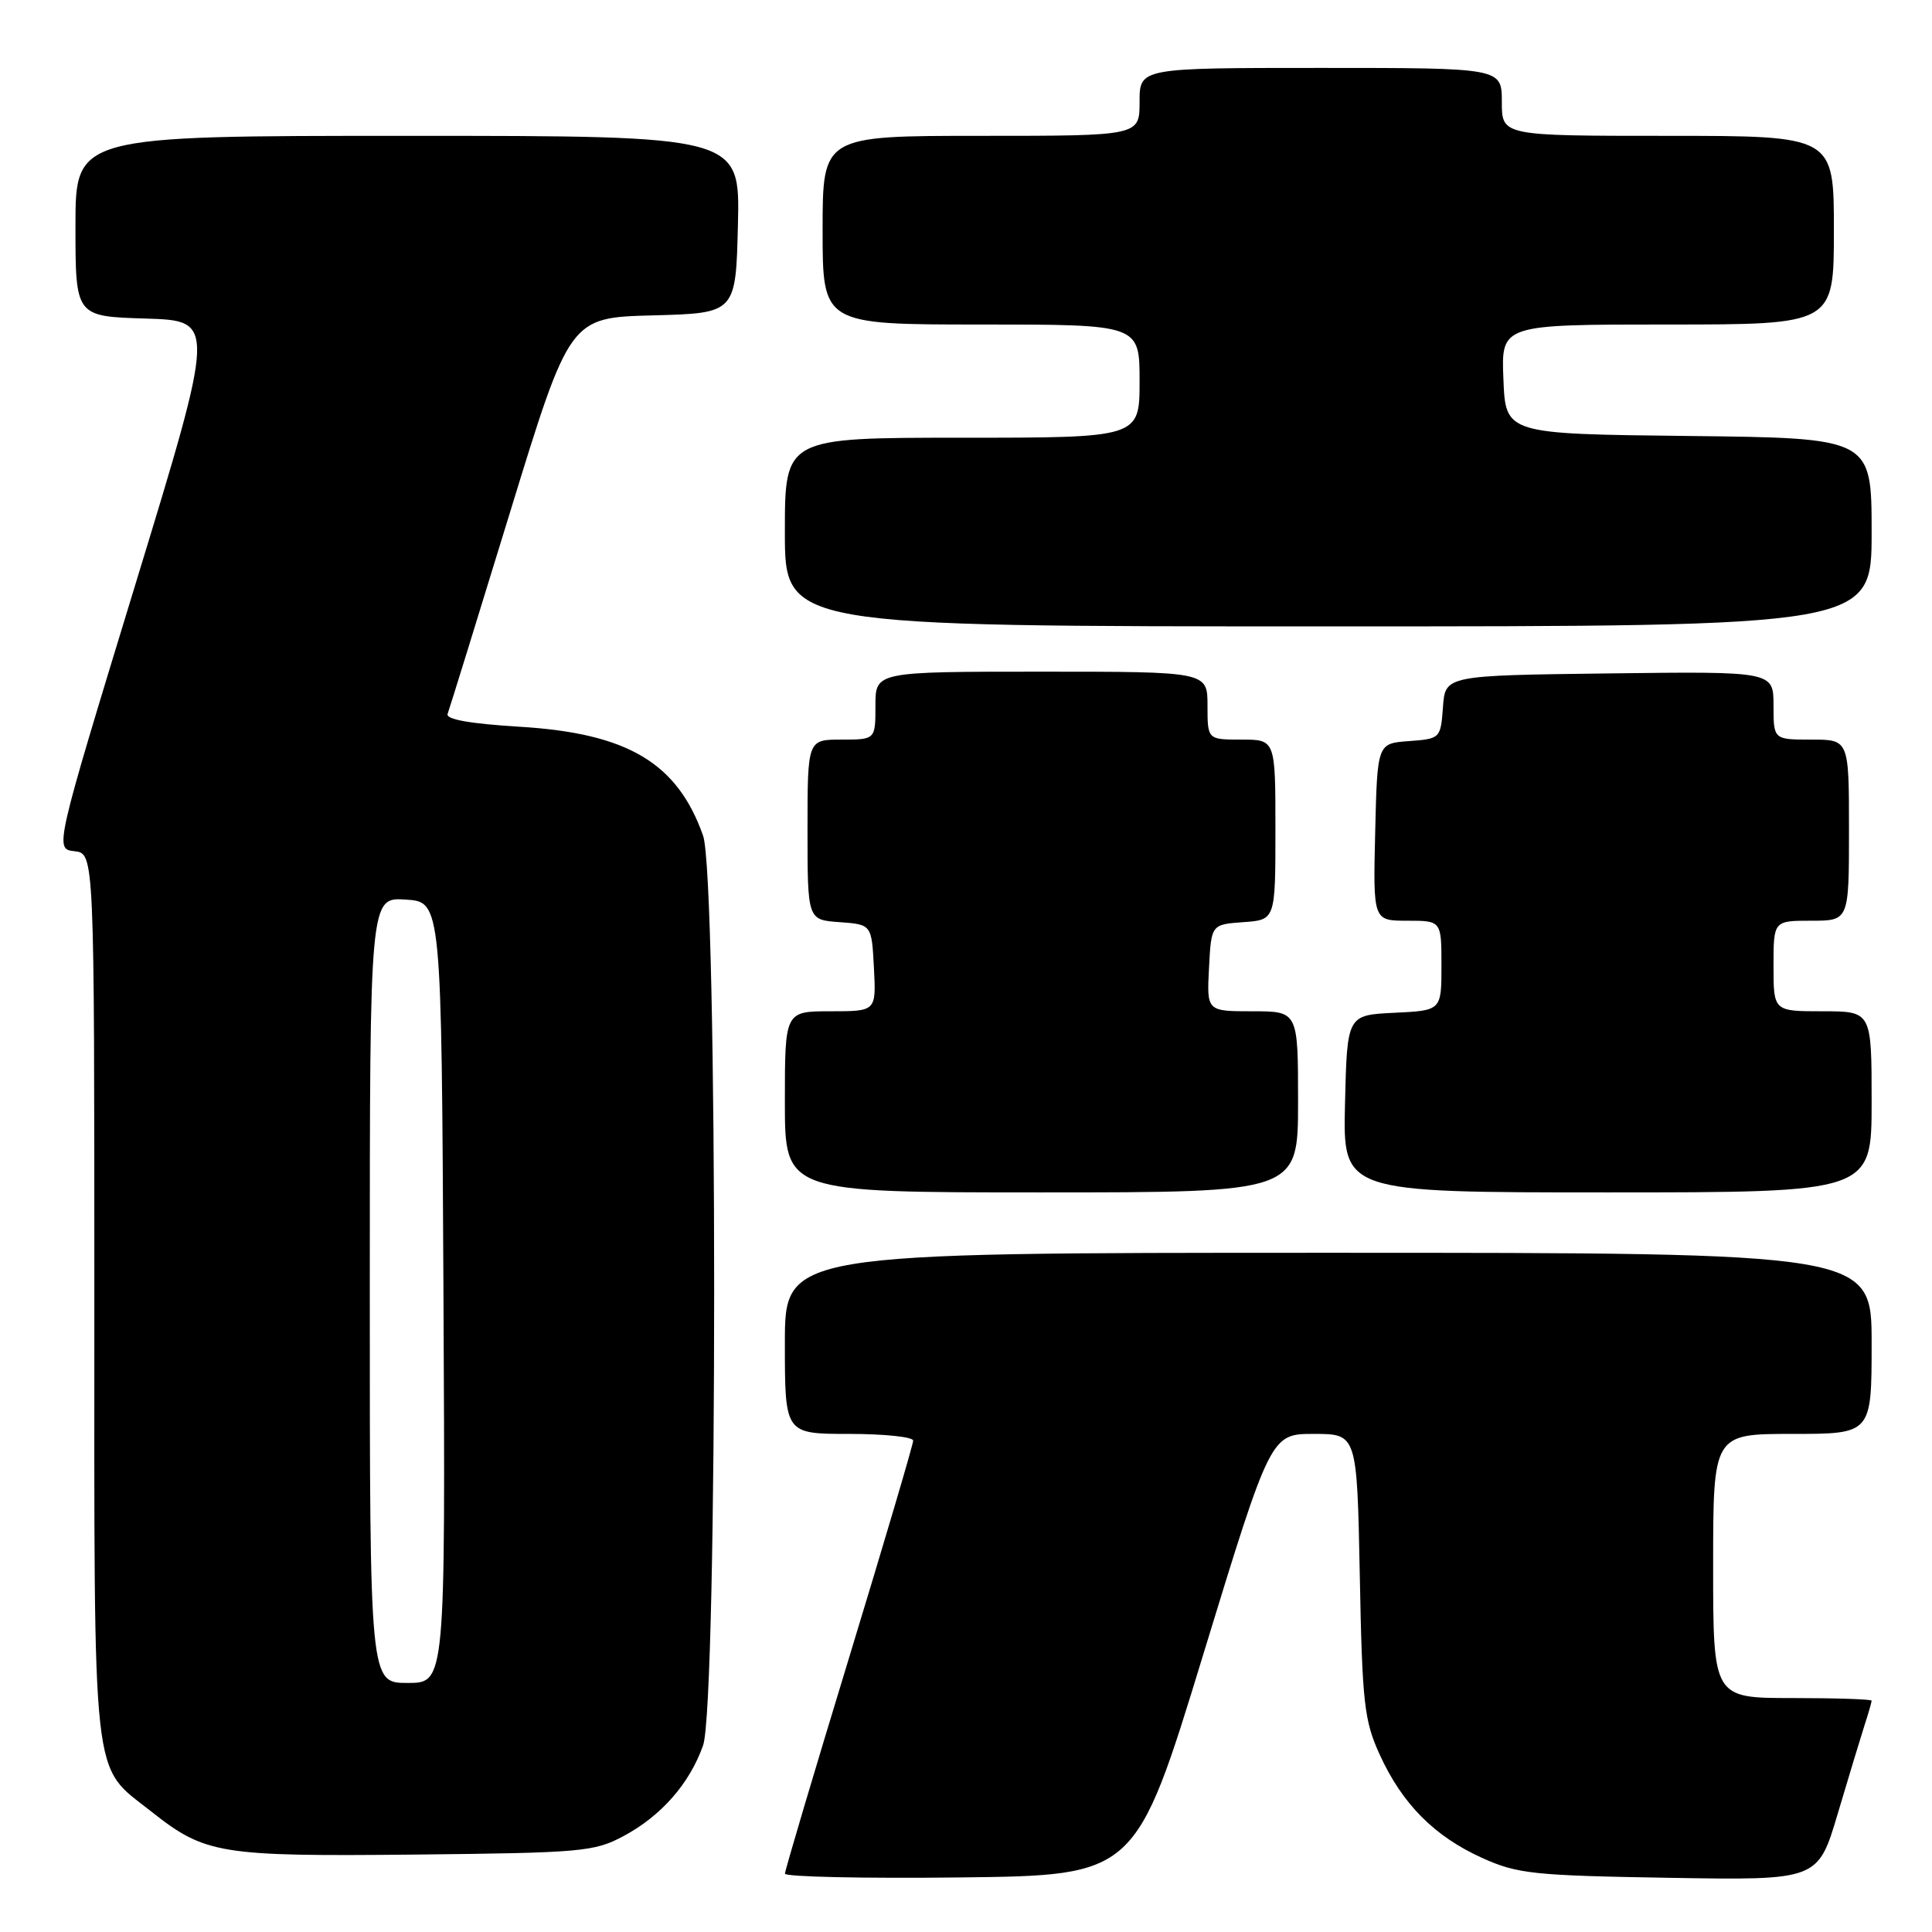 <?xml version="1.0" encoding="UTF-8" standalone="no"?>
<!DOCTYPE svg PUBLIC "-//W3C//DTD SVG 1.1//EN" "http://www.w3.org/Graphics/SVG/1.1/DTD/svg11.dtd" >
<svg xmlns="http://www.w3.org/2000/svg" xmlns:xlink="http://www.w3.org/1999/xlink" version="1.1" viewBox="0 0 256 256">
 <g >
 <path fill="currentColor"
d=" M 159.43 219.25 C 168.38 190.00 168.38 190.00 174.10 190.00 C 179.81 190.00 179.81 190.00 180.18 208.75 C 180.50 225.70 180.76 227.98 182.82 232.50 C 185.80 239.03 190.06 243.32 196.38 246.18 C 201.07 248.30 203.16 248.52 221.20 248.82 C 240.89 249.15 240.89 249.15 243.51 240.32 C 244.95 235.47 246.55 230.20 247.06 228.60 C 247.58 227.01 248.00 225.54 248.00 225.35 C 248.00 225.16 243.28 225.00 237.50 225.00 C 227.00 225.00 227.00 225.00 227.00 207.50 C 227.00 190.00 227.00 190.00 237.50 190.00 C 248.00 190.00 248.00 190.00 248.00 178.00 C 248.00 166.00 248.00 166.00 176.00 166.00 C 104.00 166.00 104.00 166.00 104.00 178.00 C 104.00 190.00 104.00 190.00 112.50 190.00 C 117.17 190.00 121.00 190.40 121.00 190.89 C 121.00 191.39 117.18 204.32 112.51 219.64 C 107.84 234.96 104.01 247.85 104.01 248.27 C 104.00 248.69 114.46 248.92 127.24 248.77 C 150.49 248.50 150.49 248.50 159.43 219.25 Z  M 82.62 243.29 C 87.62 240.62 91.37 236.34 93.16 231.28 C 95.12 225.76 95.12 116.24 93.16 110.72 C 89.75 101.08 83.17 97.17 68.90 96.30 C 62.29 95.90 59.04 95.32 59.31 94.60 C 59.54 93.99 63.27 81.93 67.61 67.79 C 75.50 42.08 75.50 42.08 86.50 41.79 C 97.50 41.50 97.50 41.50 97.78 29.75 C 98.06 18.00 98.06 18.00 54.03 18.00 C 10.00 18.00 10.00 18.00 10.00 29.96 C 10.00 41.93 10.00 41.93 19.31 42.21 C 28.61 42.50 28.61 42.50 17.92 77.50 C 7.23 112.50 7.23 112.50 9.87 112.79 C 12.50 113.09 12.50 113.09 12.50 171.79 C 12.50 237.71 12.06 233.71 20.05 240.04 C 27.19 245.69 29.10 246.00 55.00 245.74 C 77.07 245.51 78.75 245.37 82.62 243.29 Z  M 172.00 146.00 C 172.00 134.00 172.00 134.00 165.95 134.00 C 159.90 134.00 159.90 134.00 160.20 128.25 C 160.50 122.50 160.50 122.50 164.75 122.19 C 169.00 121.89 169.00 121.89 169.00 109.94 C 169.00 98.00 169.00 98.00 164.50 98.00 C 160.00 98.00 160.00 98.00 160.00 93.50 C 160.00 89.00 160.00 89.00 138.00 89.00 C 116.00 89.00 116.00 89.00 116.00 93.50 C 116.00 98.00 116.00 98.00 111.50 98.00 C 107.00 98.00 107.00 98.00 107.00 109.94 C 107.00 121.89 107.00 121.89 111.25 122.19 C 115.50 122.50 115.50 122.50 115.80 128.25 C 116.10 134.00 116.10 134.00 110.05 134.00 C 104.00 134.00 104.00 134.00 104.00 146.00 C 104.00 158.00 104.00 158.00 138.00 158.00 C 172.00 158.00 172.00 158.00 172.00 146.00 Z  M 248.00 146.00 C 248.00 134.00 248.00 134.00 241.50 134.00 C 235.00 134.00 235.00 134.00 235.00 128.00 C 235.00 122.00 235.00 122.00 240.00 122.00 C 245.00 122.00 245.00 122.00 245.00 110.00 C 245.00 98.00 245.00 98.00 240.00 98.00 C 235.00 98.00 235.00 98.00 235.00 93.48 C 235.00 88.96 235.00 88.96 213.25 89.23 C 191.50 89.50 191.50 89.50 191.20 93.70 C 190.89 97.85 190.85 97.89 186.70 98.20 C 182.50 98.50 182.50 98.50 182.22 110.25 C 181.94 122.00 181.94 122.00 186.47 122.00 C 191.00 122.00 191.00 122.00 191.00 127.95 C 191.00 133.90 191.00 133.90 184.75 134.20 C 178.50 134.50 178.50 134.50 178.22 146.25 C 177.94 158.00 177.94 158.00 212.97 158.00 C 248.00 158.00 248.00 158.00 248.00 146.00 Z  M 248.00 70.52 C 248.00 58.04 248.00 58.04 223.75 57.77 C 199.50 57.50 199.50 57.50 199.21 50.25 C 198.91 43.00 198.91 43.00 220.96 43.00 C 243.00 43.00 243.00 43.00 243.00 30.50 C 243.00 18.00 243.00 18.00 221.00 18.00 C 199.00 18.00 199.00 18.00 199.00 13.50 C 199.00 9.00 199.00 9.00 175.00 9.00 C 151.00 9.00 151.00 9.00 151.00 13.50 C 151.00 18.00 151.00 18.00 130.00 18.00 C 109.00 18.00 109.00 18.00 109.00 30.50 C 109.00 43.00 109.00 43.00 130.00 43.00 C 151.00 43.00 151.00 43.00 151.00 50.50 C 151.00 58.00 151.00 58.00 127.50 58.00 C 104.00 58.00 104.00 58.00 104.00 70.50 C 104.00 83.00 104.00 83.00 176.00 83.00 C 248.00 83.00 248.00 83.00 248.00 70.52 Z  M 49.00 170.95 C 49.00 118.89 49.00 118.89 53.75 119.20 C 58.50 119.50 58.50 119.50 58.76 171.25 C 59.02 223.00 59.02 223.00 54.01 223.00 C 49.00 223.00 49.00 223.00 49.00 170.95 Z "/>
</g>
</svg>